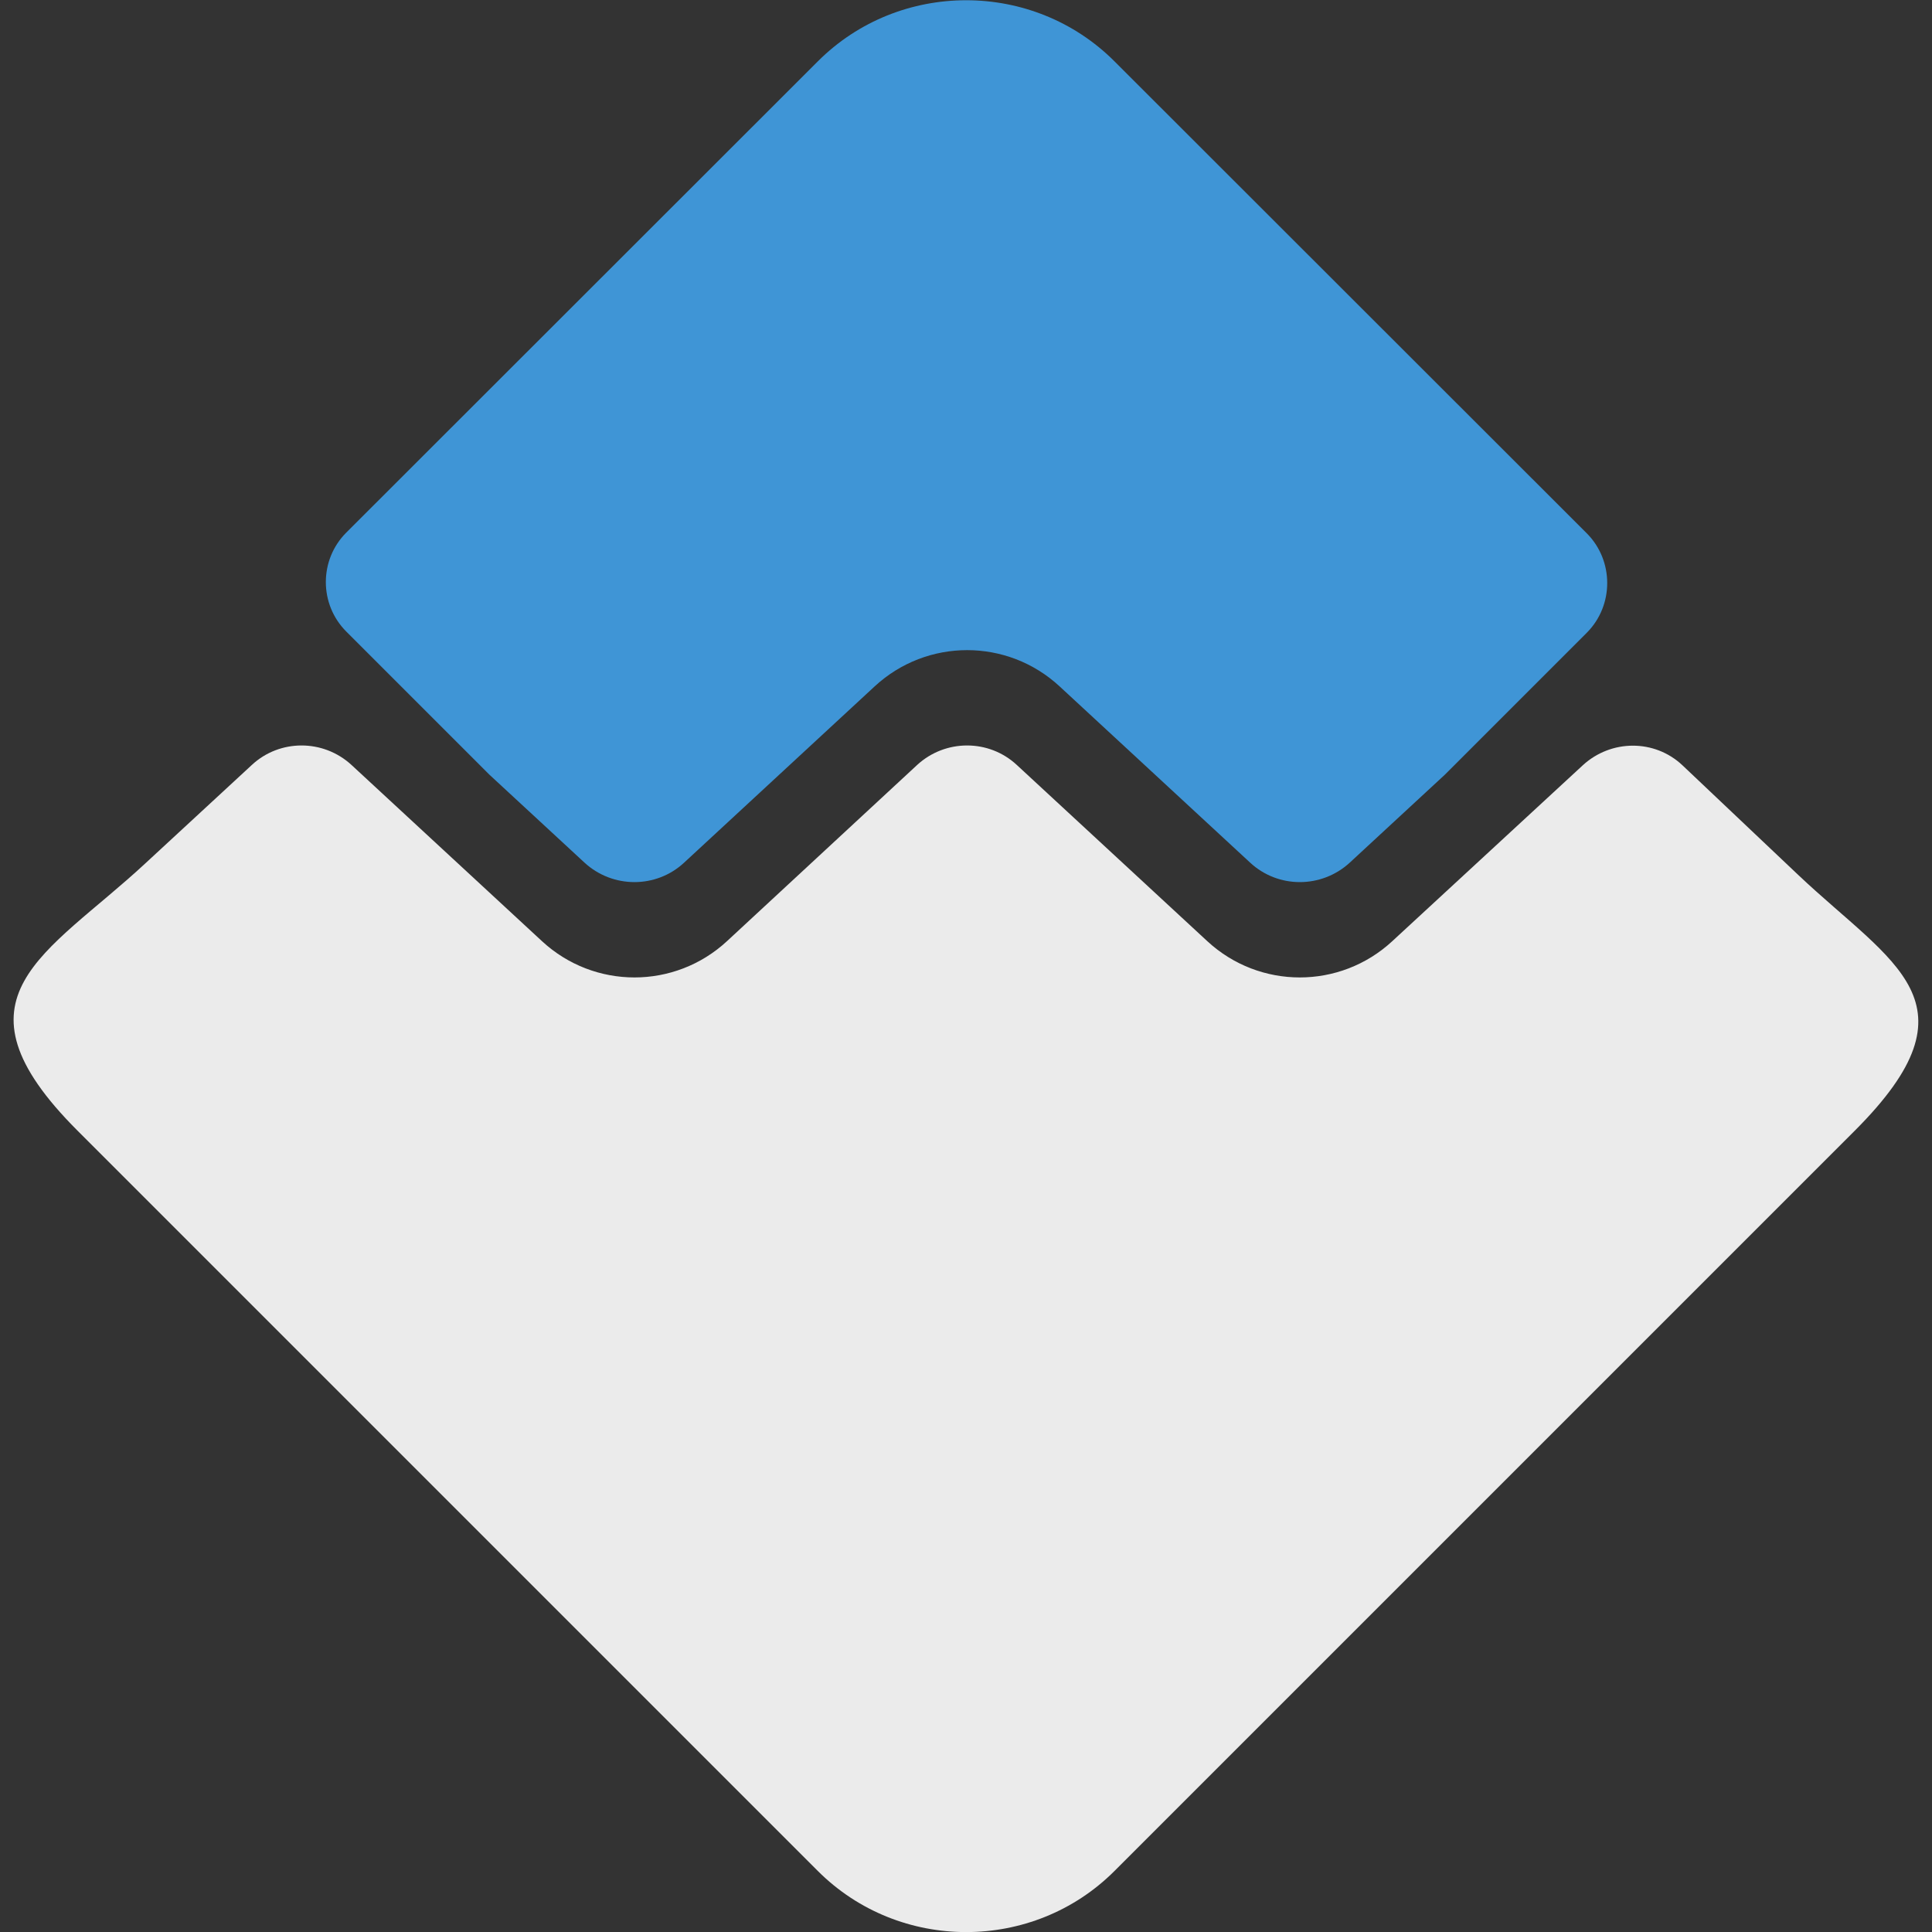 <?xml version="1.0" encoding="utf-8"?>
<!-- Generator: Adobe Illustrator 22.0.1, SVG Export Plug-In . SVG Version: 6.00 Build 0)  -->
<svg version="1.1" id="Layer_1" xmlns="http://www.w3.org/2000/svg" xmlns:xlink="http://www.w3.org/1999/xlink" x="0px" y="0px"
	 viewBox="0 0 595.3 595.3" style="enable-background:new 0 0 595.3 595.3;" xml:space="preserve">
<rect x="0" y="0" width="595.3" height="595.3" fill="#333333" stroke="none"/>
<style type="text/css">
	.st0{fill:#3F95D6;}
	.st1{fill:#EBEBEB;}
</style>
<path class="st0" d="M489,164.4L343.4,18.9c-25.1-25.1-66.3-25.1-91.4,0L106.7,164.1c-8.4,8.4-8.4,22.1,0,30.5l44.1,44.1l29.3,27.1
	c8.7,8,22.1,8,30.7,0l58.7-54.3c16.1-14.9,40.9-14.9,57,0l58.7,54.3c8.6,8,22,8,30.7,0l29.3-27.1l43.8-43.8
	C497.3,186.5,497.3,172.8,489,164.4L489,164.4z"/>
<path class="st1" d="M23.9,348.4L252,576.5c25.1,25.1,66.3,25.1,91.4,0l228.1-228.1c39.5-39.5,11.7-51.3-17.3-78.7l-35.8-33.9
	c-8.6-8.1-22-8-30.7,0L429,290c-16.1,14.9-40.9,14.9-57,0l-58.7-54.3c-8.6-8-22-8-30.7,0L224,290c-16.1,14.9-40.9,14.9-57,0
	l-58.7-54.3c-8.7-8-22.1-8-30.7,0l-32.9,30.4C14.4,294.2-17.4,307.1,23.9,348.4L23.9,348.4z"/>
</svg>
